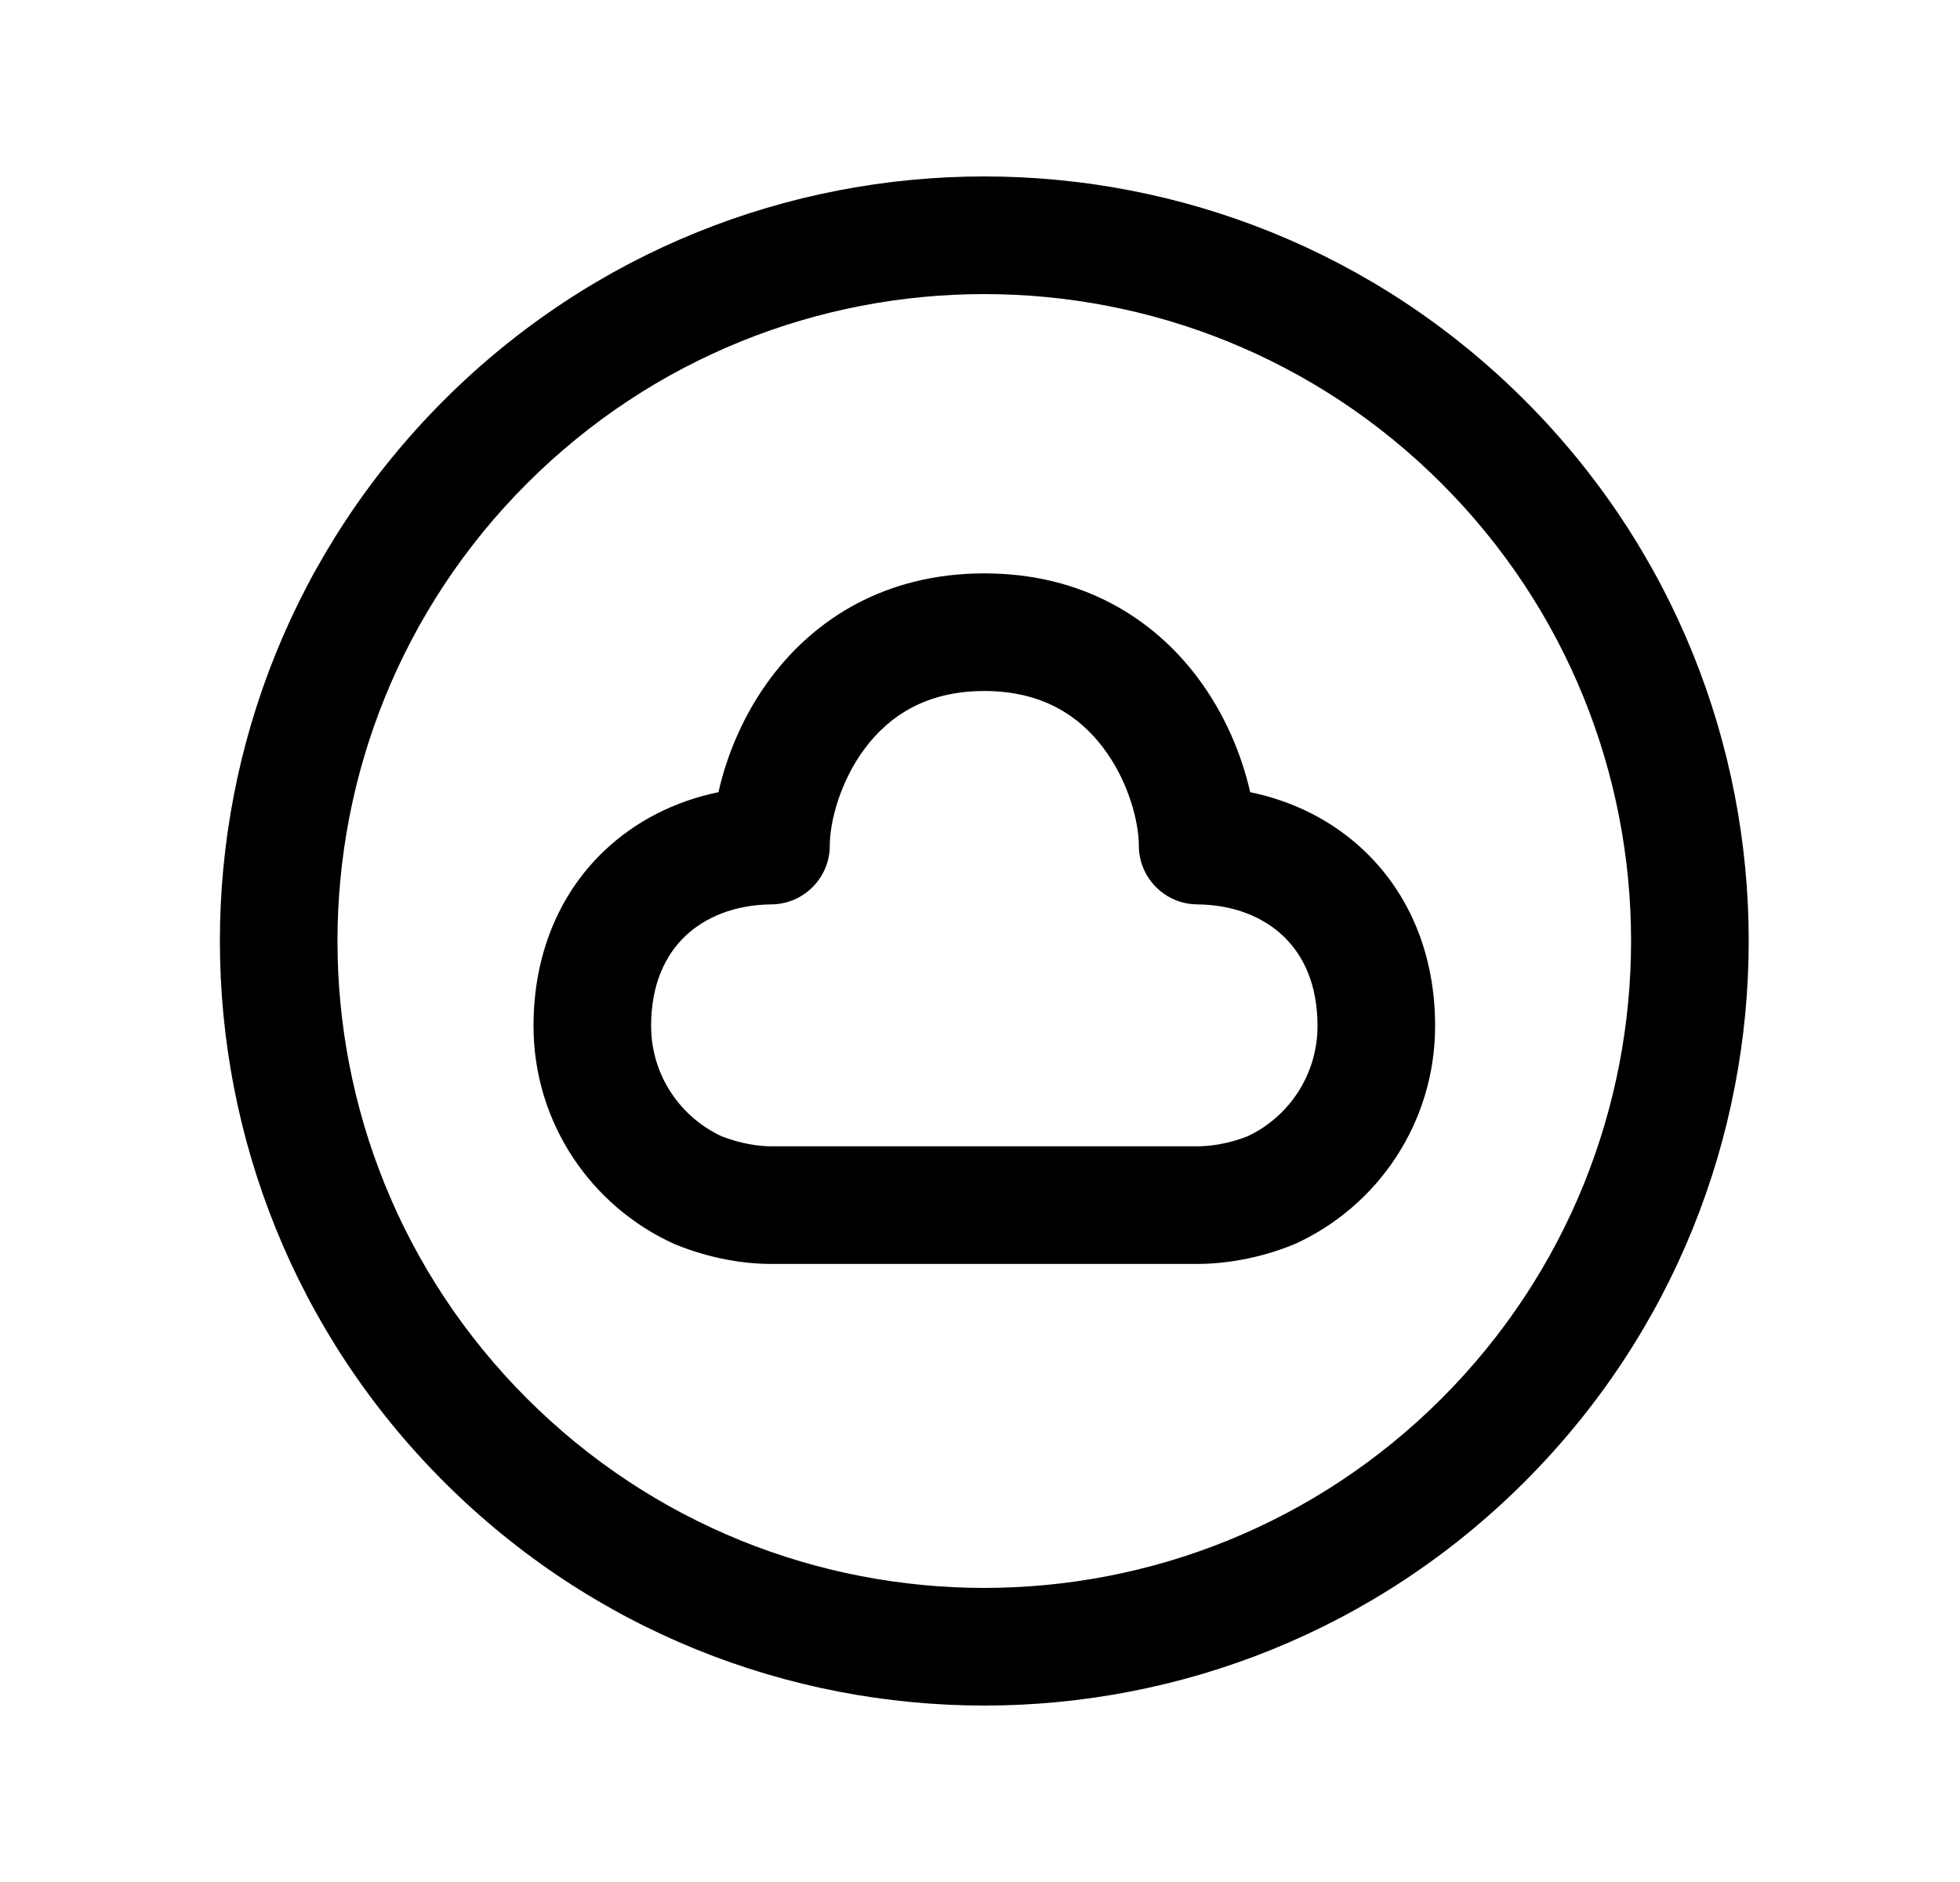 <svg width="25" height="24" viewBox="0 0 25 24" fill="none" xmlns="http://www.w3.org/2000/svg">
<path fill-rule="evenodd" clip-rule="evenodd" d="M9.843 8.629C10.397 7.897 11.289 7.312 12.555 7.312C13.82 7.312 14.712 7.897 15.267 8.629C15.619 9.095 15.838 9.622 15.946 10.102C16.493 10.215 16.999 10.465 17.406 10.854C17.979 11.401 18.305 12.175 18.305 13.083C18.305 14.319 17.571 15.387 16.512 15.866C16.502 15.87 16.492 15.874 16.482 15.878C16.048 16.052 15.617 16.118 15.274 16.118H9.833C9.485 16.118 9.055 16.048 8.626 15.874C8.617 15.871 8.608 15.867 8.599 15.863C7.543 15.385 6.805 14.321 6.805 13.083C6.805 12.175 7.13 11.401 7.704 10.853C8.111 10.465 8.617 10.215 9.164 10.102C9.272 9.622 9.49 9.095 9.843 8.629ZM11.039 9.534C10.712 9.966 10.584 10.487 10.584 10.783C10.584 11.194 10.252 11.529 9.841 11.533C9.376 11.537 8.997 11.693 8.739 11.939C8.489 12.178 8.305 12.548 8.305 13.083C8.305 13.705 8.672 14.243 9.204 14.49C9.442 14.584 9.675 14.618 9.833 14.618H15.274C15.435 14.618 15.669 14.586 15.909 14.492C16.438 14.246 16.805 13.707 16.805 13.083C16.805 12.548 16.621 12.178 16.37 11.939C16.113 11.693 15.734 11.537 15.269 11.533C14.857 11.529 14.526 11.194 14.526 10.783C14.526 10.487 14.398 9.967 14.071 9.535C13.767 9.133 13.298 8.812 12.555 8.812C11.811 8.812 11.343 9.133 11.039 9.534Z" fill="black"/>
<path fill-rule="evenodd" clip-rule="evenodd" d="M18.388 6.166C15.166 2.945 9.943 2.945 6.721 6.166C3.499 9.388 3.499 14.612 6.721 17.834C9.943 21.055 15.166 21.055 18.388 17.834C21.61 14.612 21.61 9.388 18.388 6.166ZM5.66 5.106C9.468 1.298 15.641 1.298 19.449 5.106C23.257 8.913 23.257 15.087 19.449 18.894C15.641 22.702 9.468 22.702 5.66 18.894C1.853 15.087 1.853 8.913 5.66 5.106Z" fill="black"/>
</svg>
